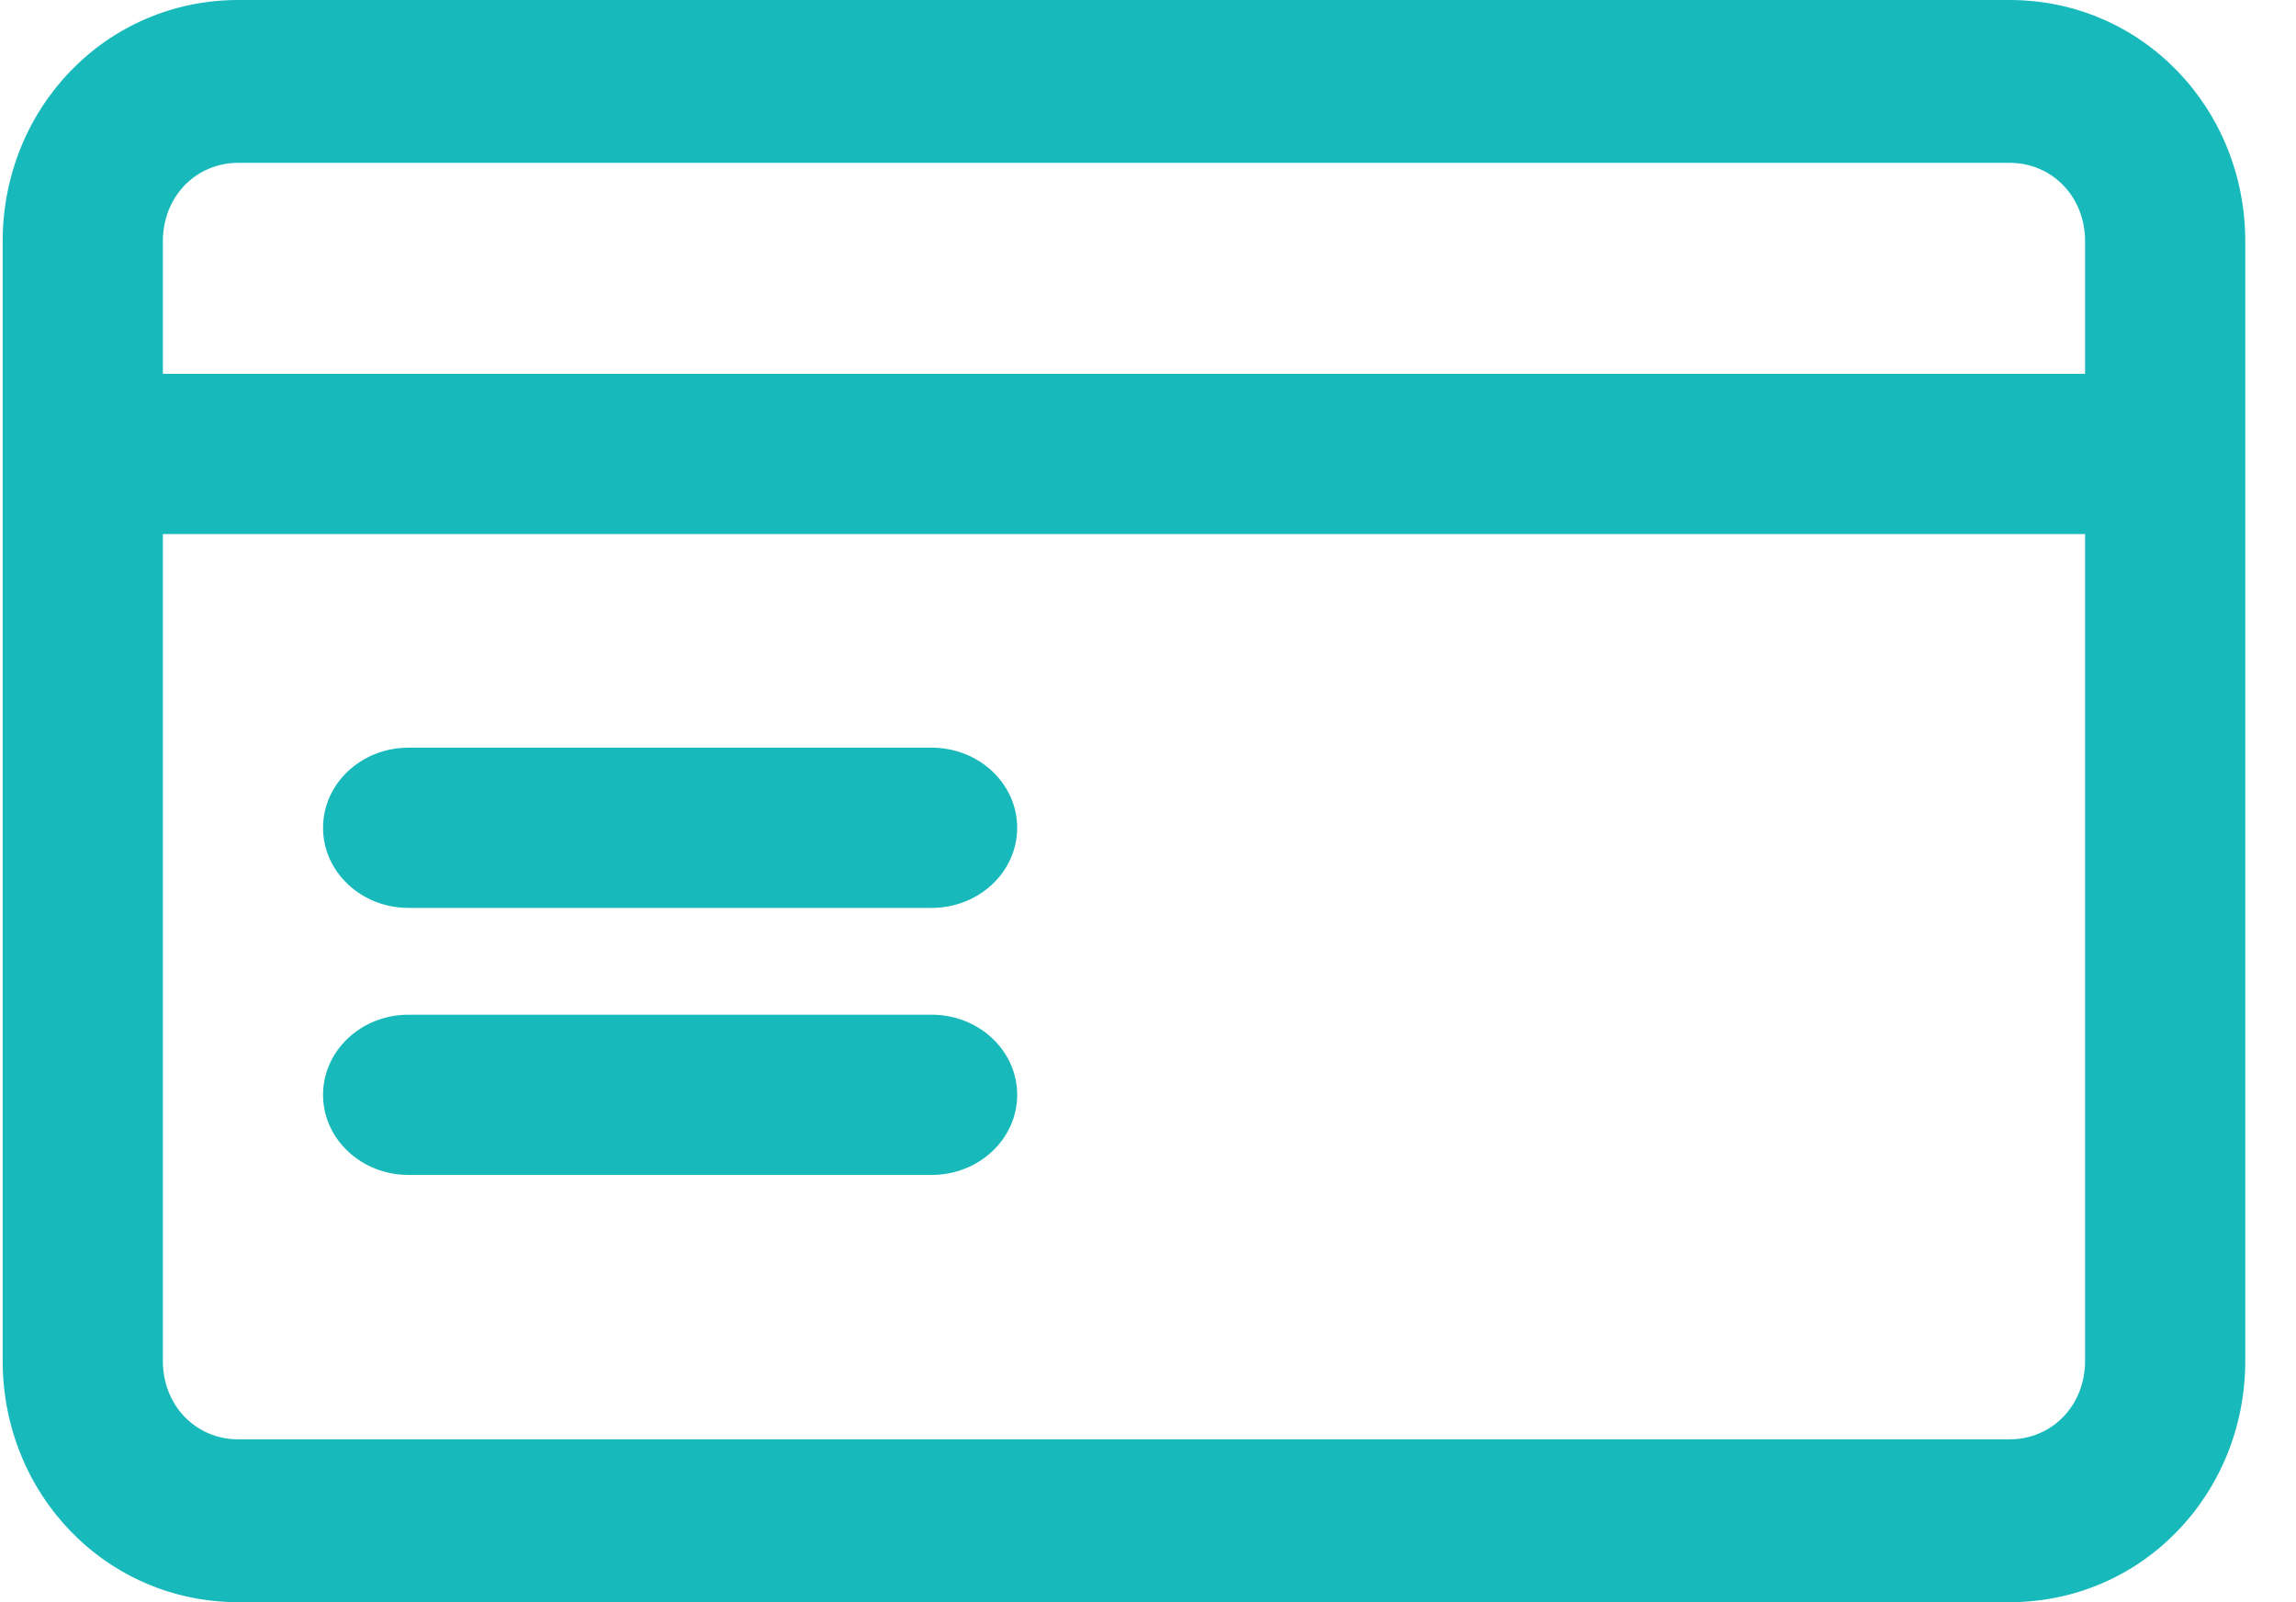 <svg width="43" height="30" viewBox="0 0 43 30" fill="none" xmlns="http://www.w3.org/2000/svg">
<path fill-rule="evenodd" clip-rule="evenodd" d="M4.462 3.049C3.678 3.049 3.05 3.67 3.05 4.521V25.479C3.05 26.33 3.678 26.951 4.462 26.951H37.637C38.421 26.951 39.05 26.33 39.05 25.479V4.521C39.05 3.67 38.421 3.049 37.637 3.049H4.462ZM0.05 4.521C0.05 2.02 1.988 0 4.462 0H37.637C40.111 0 42.05 2.02 42.05 4.521V25.479C42.05 27.98 40.111 30 37.637 30H4.462C1.988 30 0.05 27.98 0.05 25.479V4.521Z" fill="#18B9BB"/>
<path fill-rule="evenodd" clip-rule="evenodd" d="M40.05 10H1.05V7H40.05V10Z" fill="#18B9BB"/>
<path fill-rule="evenodd" clip-rule="evenodd" d="M6.05 15.5C6.05 14.672 6.766 14 7.65 14H17.449C18.333 14 19.05 14.672 19.05 15.5C19.05 16.328 18.333 17 17.449 17H7.65C6.766 17 6.05 16.328 6.05 15.5Z" fill="#18B9BB"/>
<path fill-rule="evenodd" clip-rule="evenodd" d="M6.05 20.5C6.05 19.672 6.766 19 7.65 19H17.449C18.333 19 19.05 19.672 19.05 20.5C19.05 21.328 18.333 22 17.449 22H7.65C6.766 22 6.05 21.328 6.05 20.5Z" fill="#18B9BB"/>
</svg>
